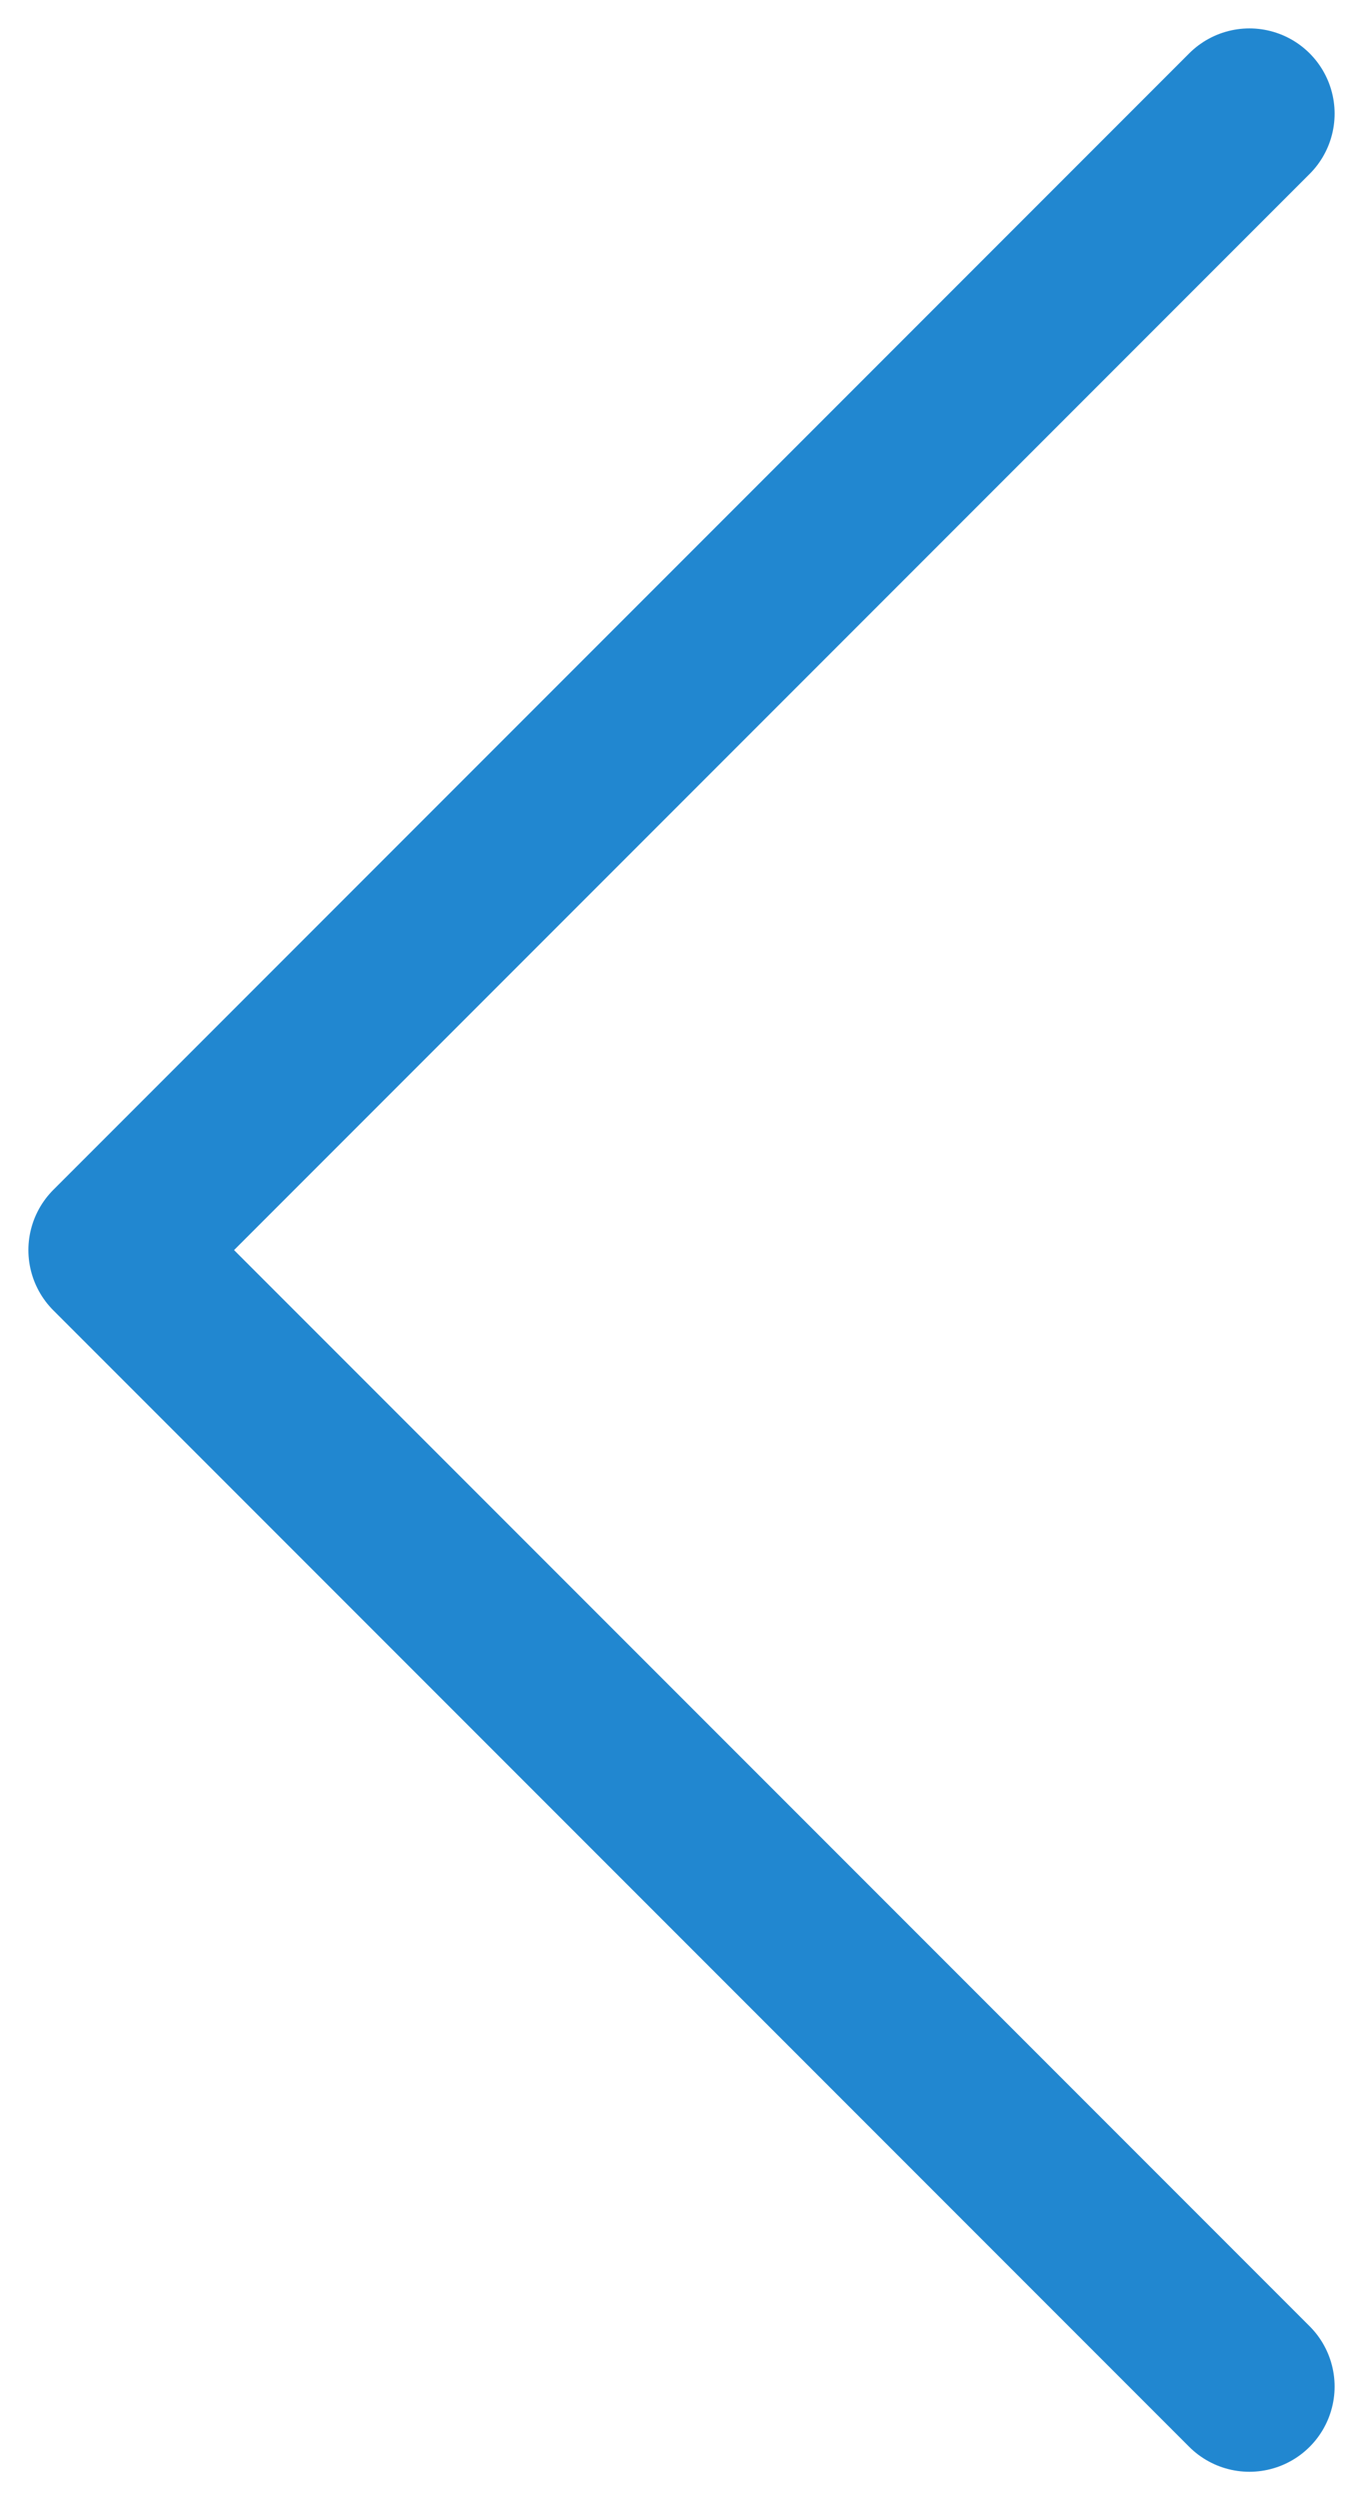 <svg width="12" height="22" viewBox="0 0 12 22" fill="none" xmlns="http://www.w3.org/2000/svg">
<path d="M11 21L1 11L11 1" stroke="#2187D0" stroke-width="1.5" stroke-linecap="round" stroke-linejoin="round"/>
</svg>
